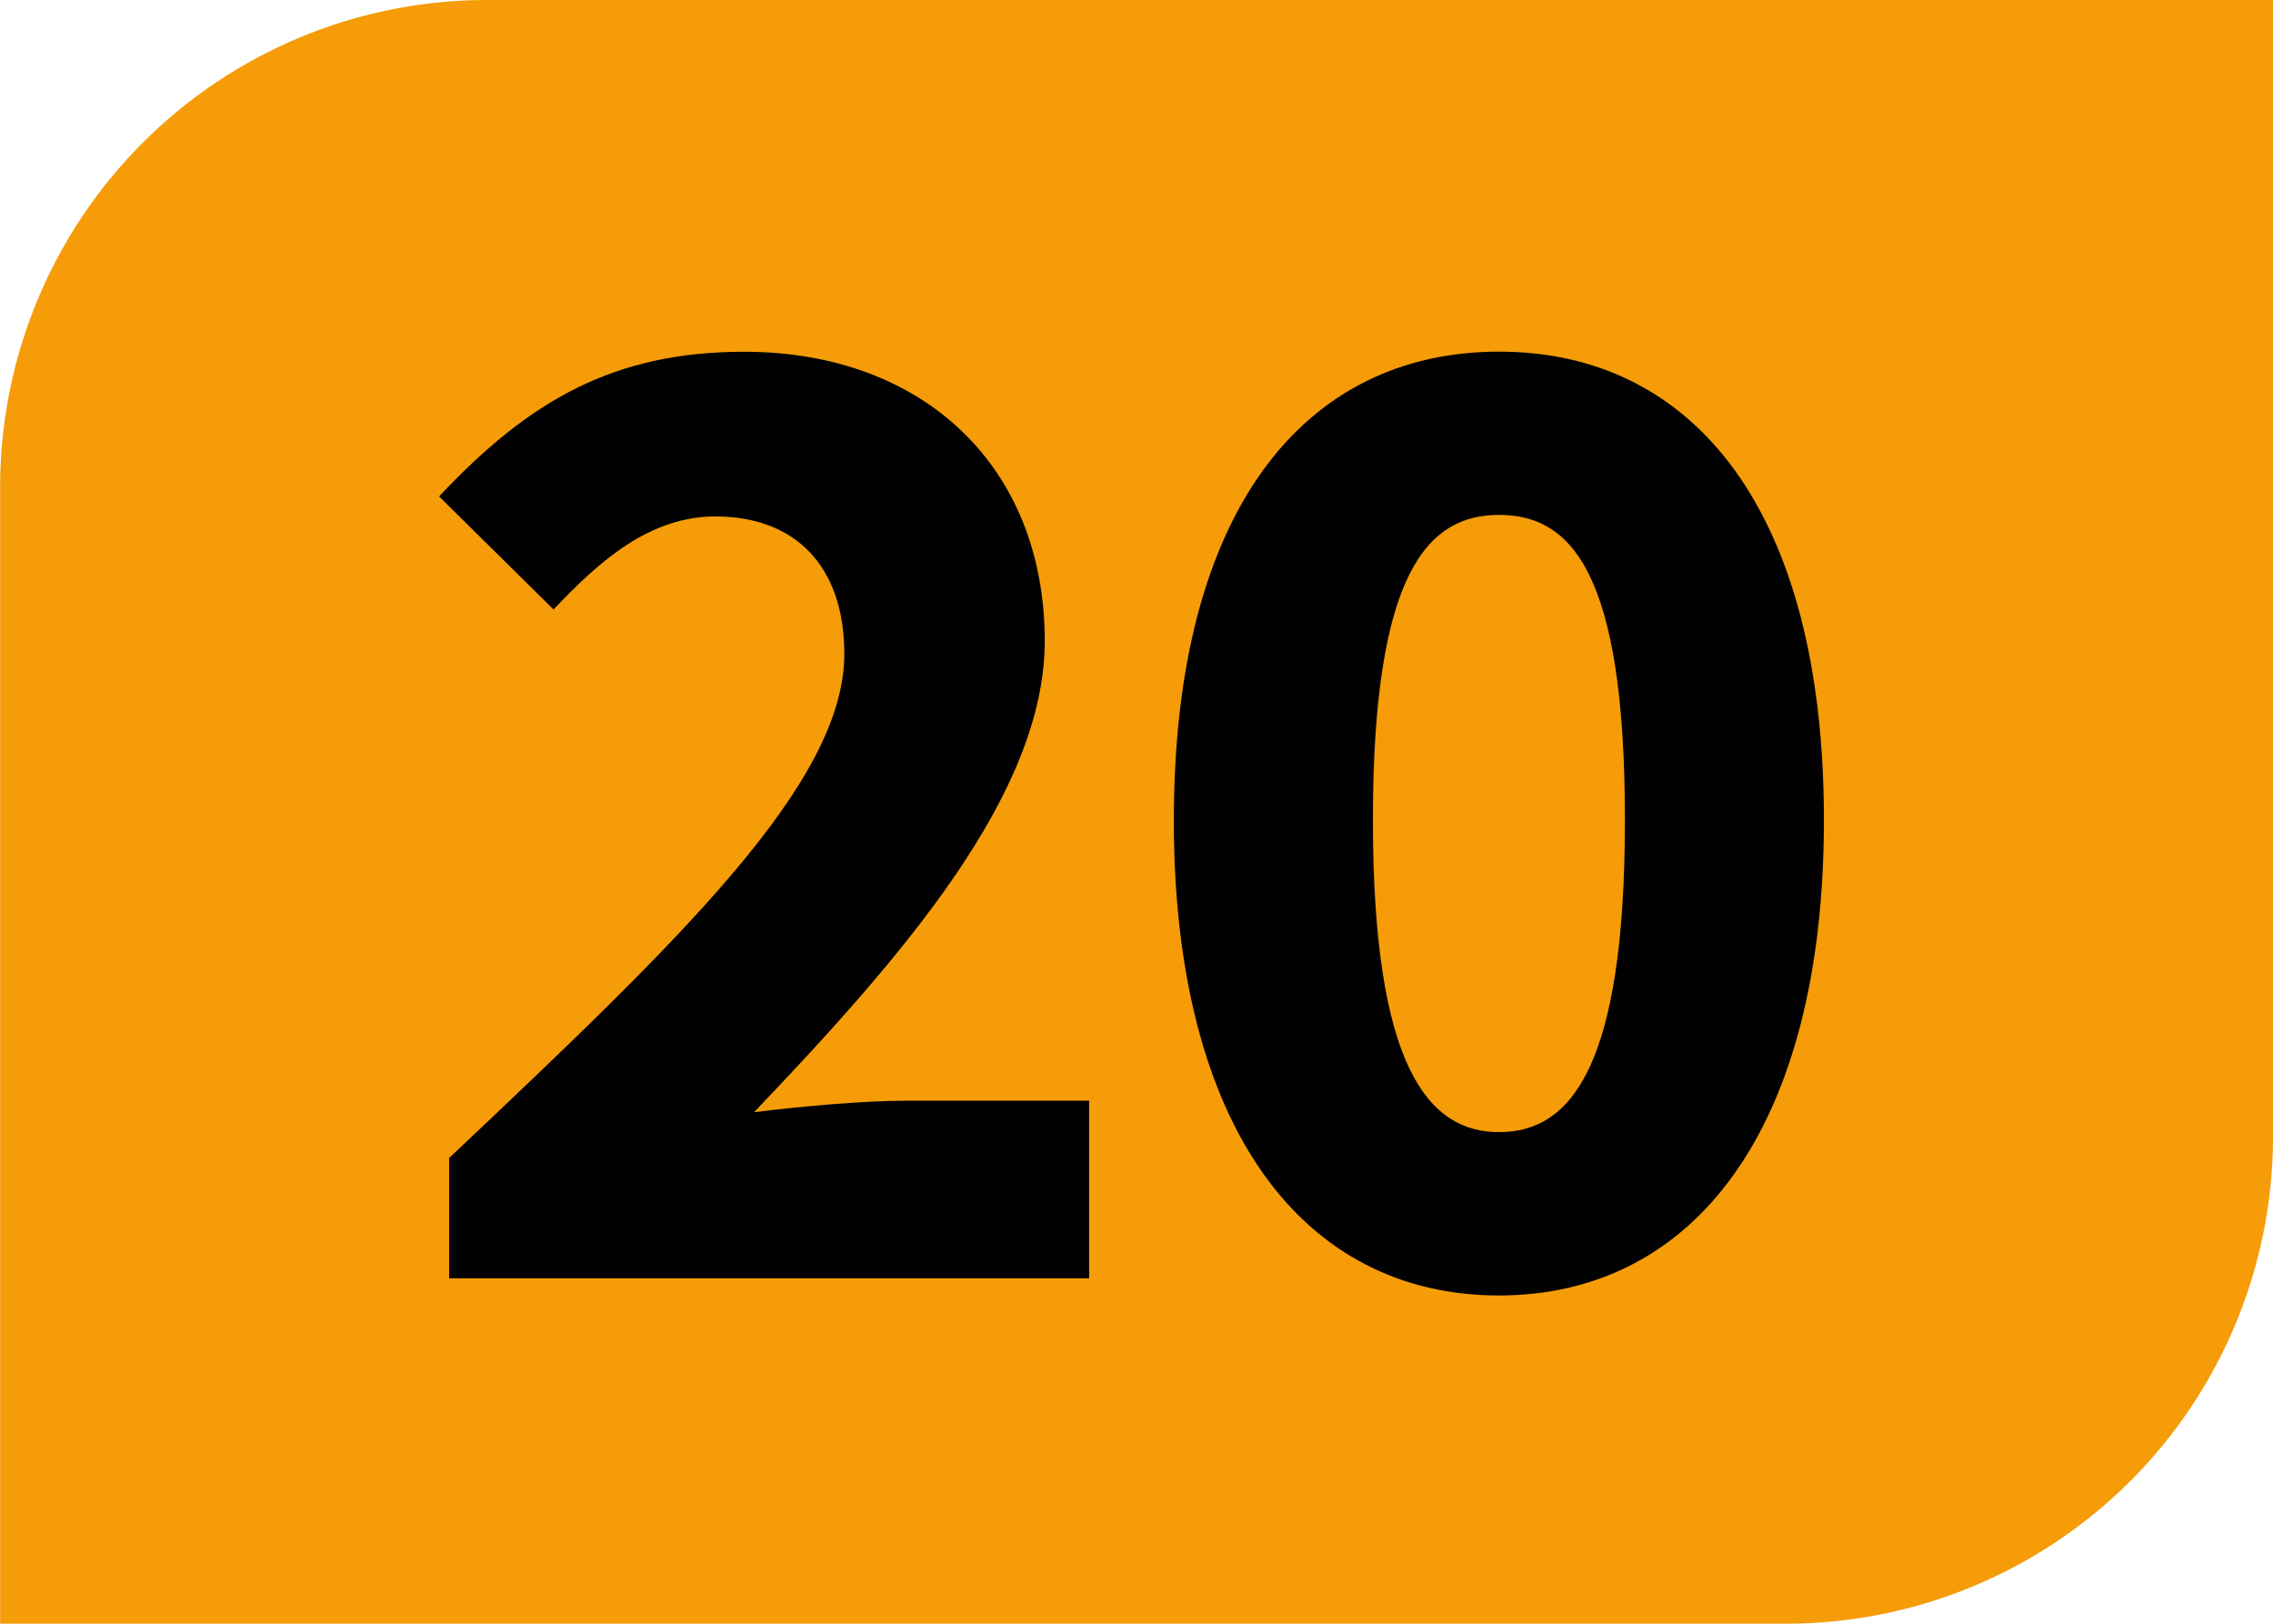 <svg id="Calque_1" data-name="Calque 1" xmlns="http://www.w3.org/2000/svg" viewBox="0 0 814.19 581.56"><defs><style>.cls-1{fill:#f59c08;}.cls-2{fill:#010101;}</style></defs><path class="cls-1" d="M828.14,414.42V7.33H188.43A174.48,174.48,0,0,0,14,181.8V588.88H653.68A174.46,174.46,0,0,0,828.14,414.42" transform="translate(-13.95 -7.33)"/><path class="cls-2" d="M174.83,422.09c83.1-78.47,141.56-134.39,141.56-180.55,0-31.79-17.94-49.24-46.16-49.24-23.59,0-41.55,15.9-58,33.34l-41-40.51c32.31-34.38,62.57-51.81,109.25-51.81,64.11,0,107.7,41,107.7,103.61,0,54.87-51.29,113.35-104.12,168.75,16.41-2.05,39-4.11,54.37-4.11H404.1v63.6H174.83Z" transform="translate(-13.95 -7.33)"/><path class="cls-2" d="M596,301c0-89.24-19.49-109.25-45.13-109.25-25.14,0-45.14,20-45.14,109.25,0,88.73,20,111.81,45.14,111.81C576.49,412.85,596,389.77,596,301m-161.57,0c0-110.78,46.68-167.72,116.44-167.72S667.28,190.26,667.28,301,620.6,471.32,550.85,471.32,434.41,411.82,434.41,301" transform="translate(-13.95 -7.33)"/></svg>